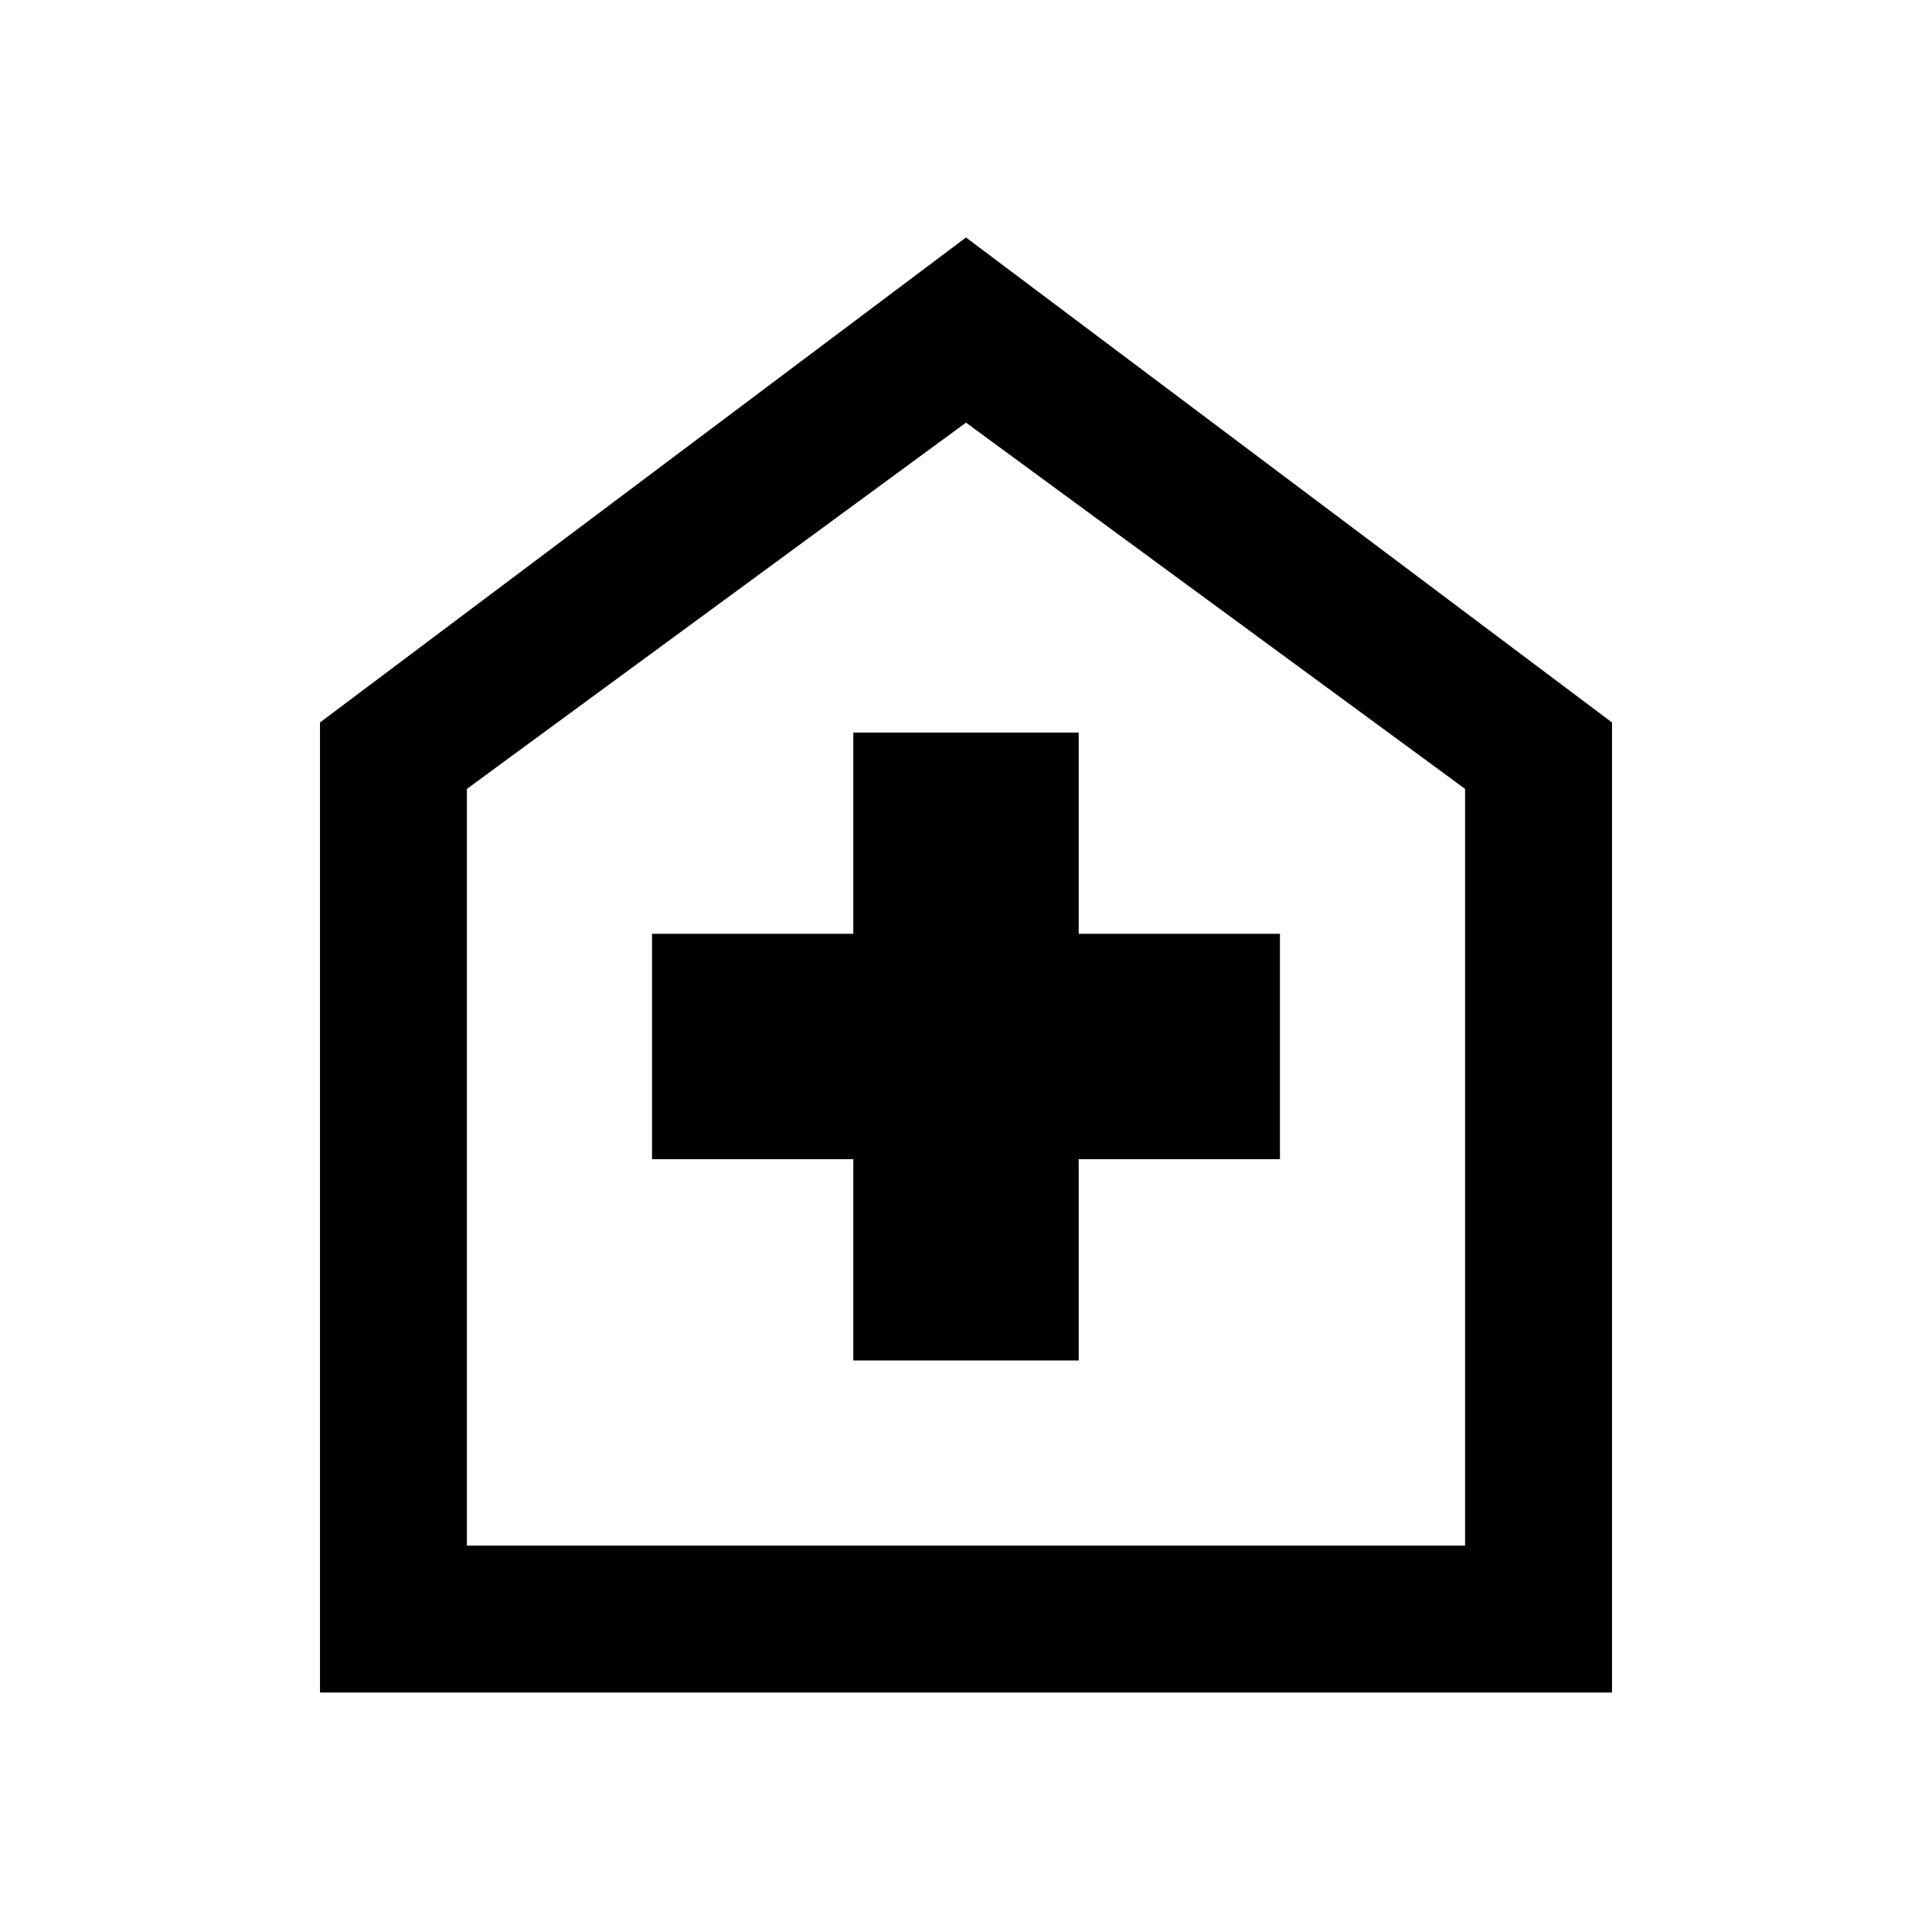 <svg xmlns="http://www.w3.org/2000/svg" height="40" width="40"><path d="M17.667 28.167h4.666V24H26.5v-4.667h-4.167v-4.166h-4.666v4.166H13.5V24h4.167ZM6.625 35.042V14.958L20 4.917l13.375 10.041v20.084ZM9.667 32h20.666V16.333L20 8.75 9.667 16.333ZM20 20.292Z"/></svg>